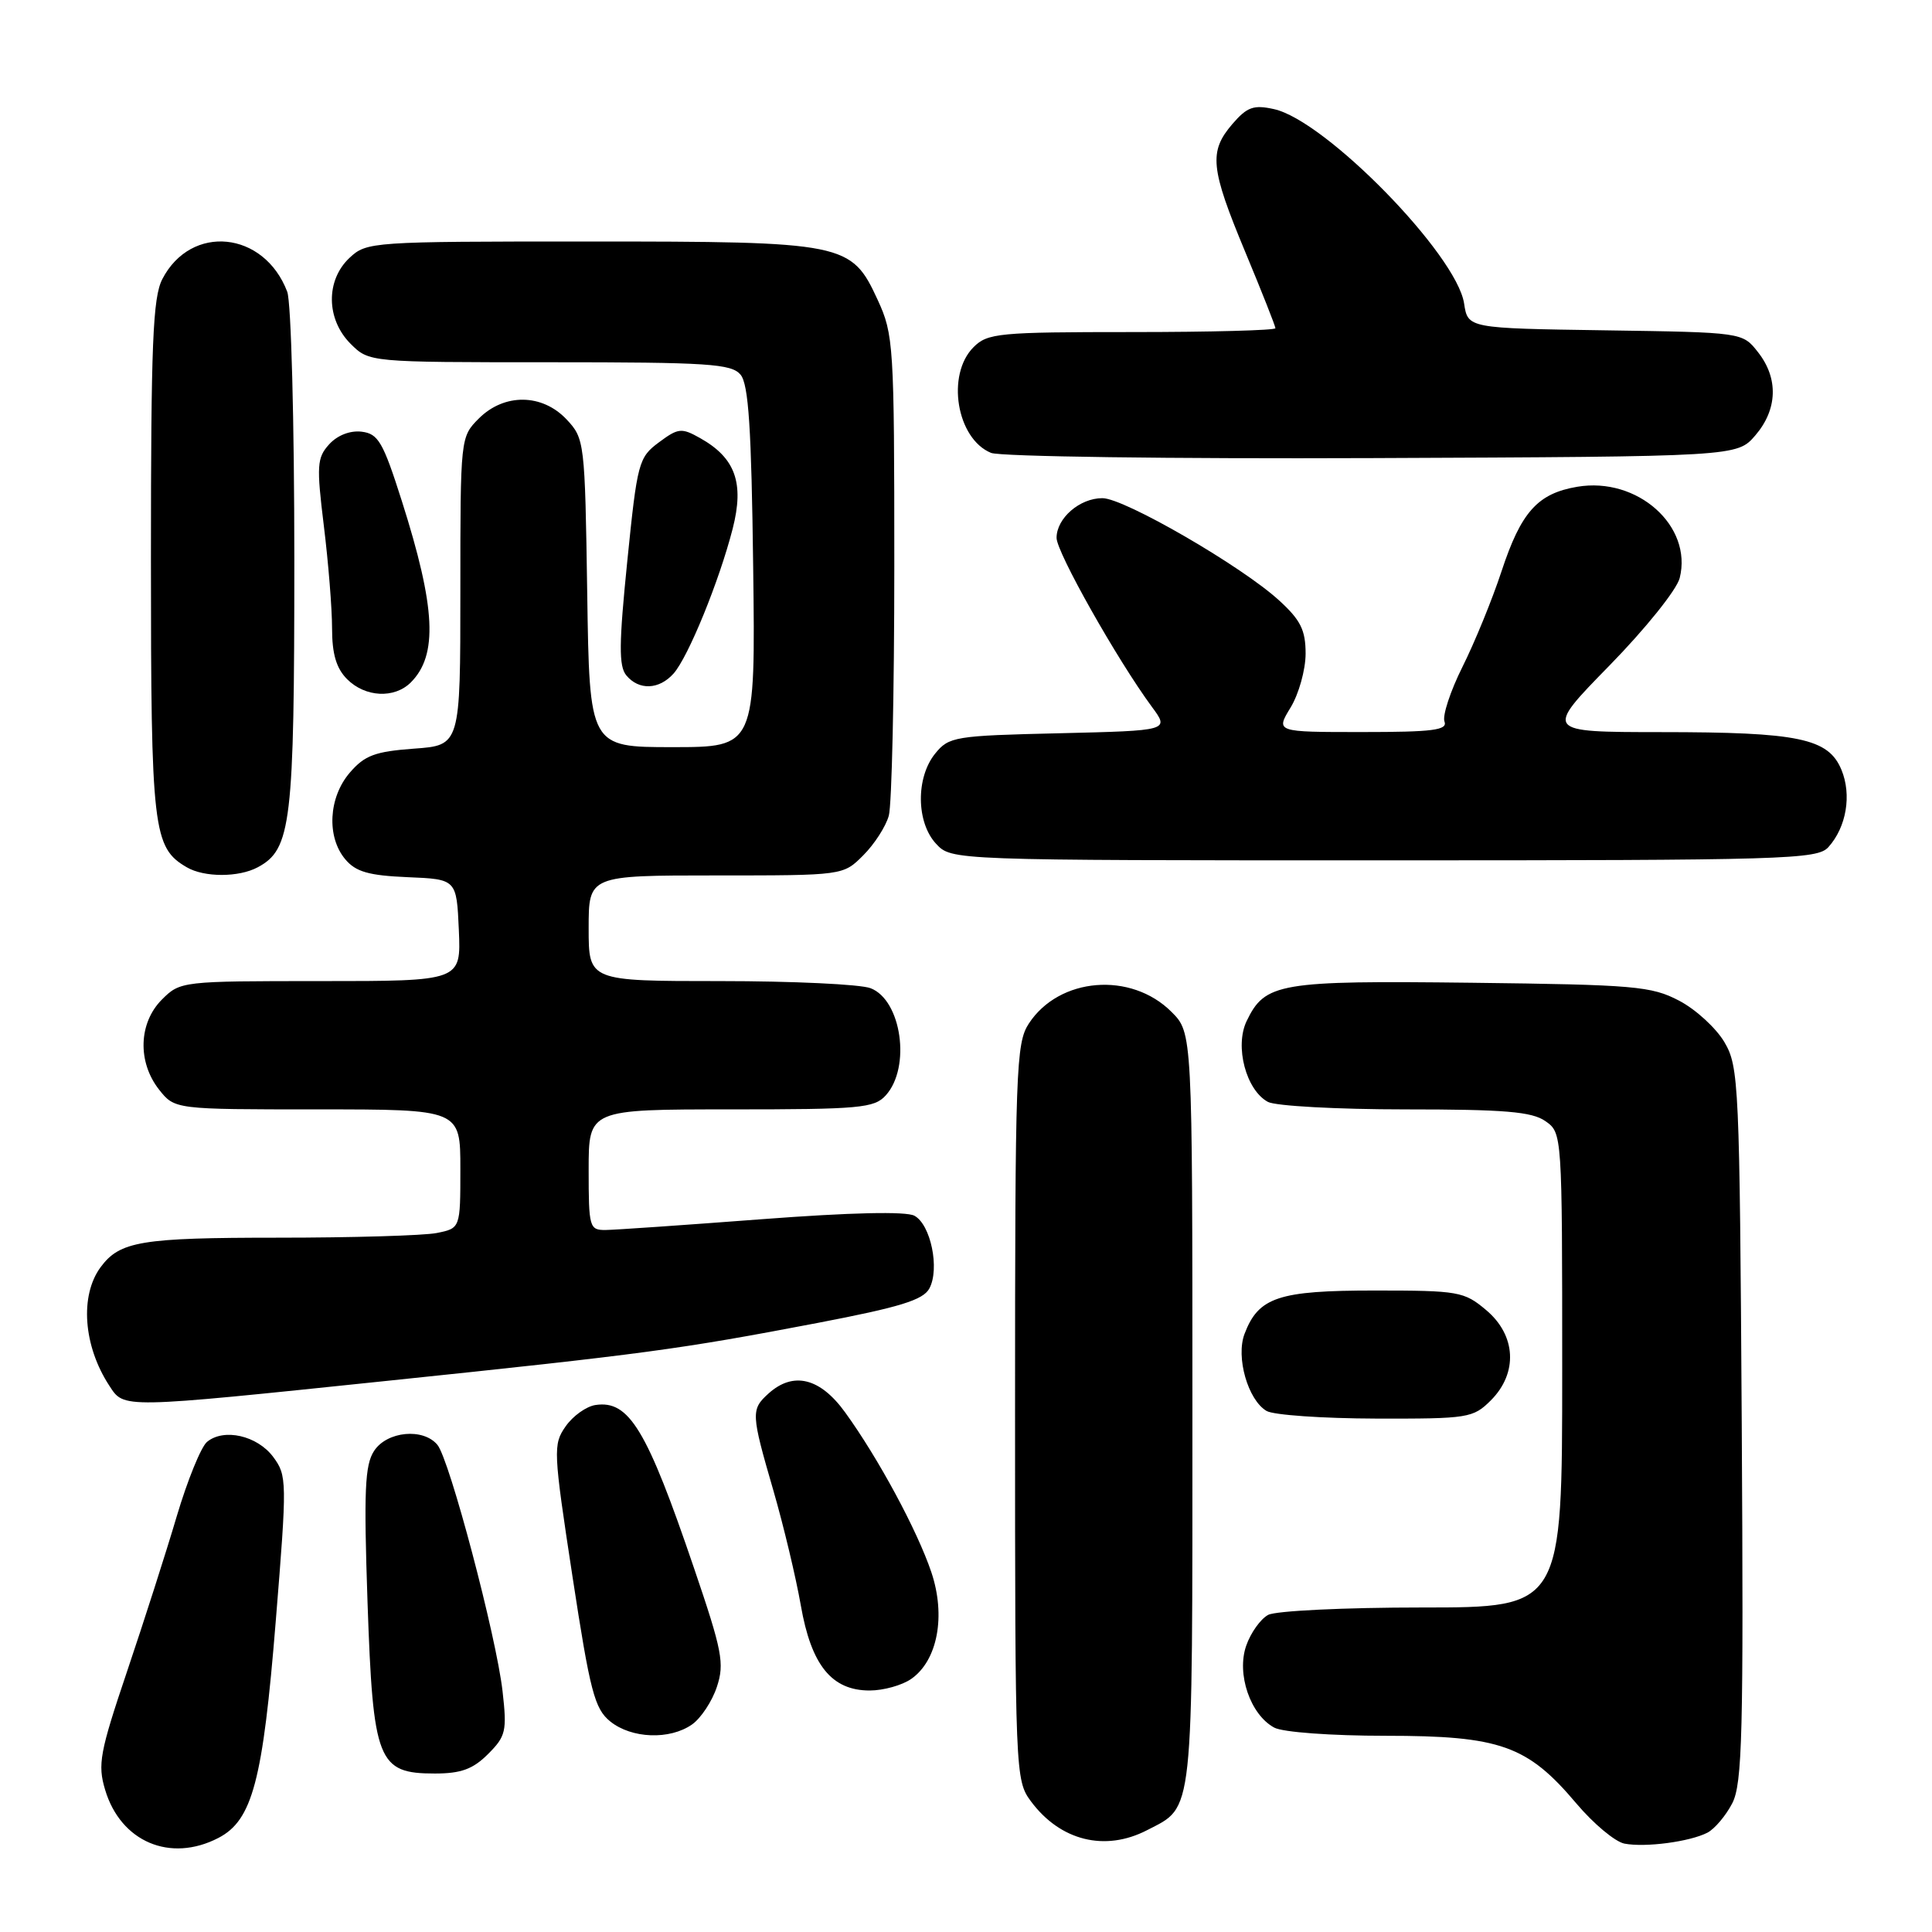 <?xml version="1.0" encoding="UTF-8" standalone="no"?>
<!DOCTYPE svg PUBLIC "-//W3C//DTD SVG 1.1//EN" "http://www.w3.org/Graphics/SVG/1.1/DTD/svg11.dtd" >
<svg xmlns="http://www.w3.org/2000/svg" xmlns:xlink="http://www.w3.org/1999/xlink" version="1.1" viewBox="0 0 256 256">
 <g >
 <path fill="currentColor"
d=" M 28.93 243.54 C 33.45 241.20 34.83 235.99 36.54 214.79 C 38.05 196.21 38.03 195.52 36.20 193.05 C 34.09 190.22 29.66 189.21 27.43 191.06 C 26.64 191.72 24.84 196.14 23.43 200.88 C 22.03 205.62 19.06 214.88 16.84 221.46 C 13.22 232.19 12.92 233.80 13.93 237.16 C 15.99 244.05 22.55 246.84 28.93 243.54 Z  M 226.24 242.84 C 227.20 242.34 228.68 240.59 229.53 238.95 C 230.87 236.35 231.04 229.78 230.79 188.73 C 230.51 143.58 230.41 141.35 228.50 138.10 C 227.40 136.23 224.70 133.75 222.50 132.60 C 218.82 130.67 216.62 130.48 195.00 130.22 C 169.44 129.92 167.62 130.23 165.18 135.31 C 163.58 138.66 165.11 144.45 168.01 146.01 C 169.03 146.55 177.22 147.00 186.21 147.00 C 199.39 147.00 202.99 147.30 204.78 148.56 C 206.99 150.11 207.00 150.20 207.00 181.56 C 207.00 213.00 207.00 213.00 188.43 213.00 C 178.22 213.00 169.05 213.44 168.04 213.98 C 167.03 214.52 165.72 216.36 165.13 218.06 C 163.82 221.81 165.68 227.22 168.85 228.92 C 169.99 229.53 176.40 230.00 183.62 230.00 C 198.78 230.00 202.39 231.28 208.86 238.95 C 211.14 241.65 214.01 244.05 215.25 244.29 C 218.03 244.82 223.90 244.04 226.24 242.84 Z  M 151.99 242.51 C 158.23 239.28 158.00 241.37 158.00 186.70 C 158.00 136.85 158.00 136.85 155.23 134.08 C 149.86 128.71 140.35 129.48 136.33 135.62 C 134.62 138.23 134.50 141.63 134.50 187.13 C 134.50 235.04 134.54 235.90 136.60 238.68 C 140.49 243.92 146.41 245.39 151.99 242.51 Z  M 64.67 232.42 C 67.03 230.06 67.19 229.38 66.59 224.09 C 65.77 216.85 59.57 193.39 57.96 191.45 C 56.08 189.18 51.28 189.64 49.57 192.25 C 48.34 194.12 48.20 197.55 48.70 212.32 C 49.43 233.42 50.05 235.00 57.62 235.00 C 61.09 235.00 62.67 234.42 64.67 232.42 Z  M 91.70 228.50 C 92.88 227.67 94.36 225.43 94.99 223.52 C 96.02 220.41 95.70 218.76 91.96 207.78 C 85.71 189.40 83.36 185.51 78.91 186.17 C 77.69 186.35 75.91 187.62 74.95 189.00 C 73.27 191.40 73.31 192.21 75.85 208.85 C 78.19 224.16 78.78 226.41 80.86 228.10 C 83.69 230.38 88.75 230.57 91.70 228.50 Z  M 120.75 222.46 C 124.24 220.02 125.35 214.11 123.41 208.33 C 121.55 202.80 116.36 193.18 111.98 187.14 C 108.67 182.56 105.11 181.69 101.83 184.65 C 99.49 186.77 99.51 187.29 102.48 197.51 C 103.84 202.21 105.47 209.05 106.11 212.71 C 107.49 220.65 110.20 224.00 115.23 224.00 C 117.06 224.00 119.54 223.31 120.75 222.46 Z  M 197.55 185.55 C 201.16 181.93 200.90 176.93 196.92 173.59 C 194.00 171.13 193.27 171.00 182.15 171.00 C 169.40 171.00 166.76 171.88 164.91 176.74 C 163.73 179.83 165.36 185.52 167.83 186.96 C 168.75 187.50 175.26 187.95 182.30 187.97 C 194.57 188.00 195.19 187.90 197.55 185.55 Z  M 51.29 182.97 C 85.47 179.41 90.05 178.79 108.31 175.30 C 119.26 173.20 122.33 172.26 123.15 170.72 C 124.54 168.12 123.33 162.25 121.16 161.09 C 120.05 160.49 112.69 160.66 100.96 161.55 C 90.81 162.32 81.49 162.97 80.25 162.98 C 78.10 163.00 78.00 162.64 78.00 155.00 C 78.00 147.00 78.00 147.00 96.85 147.00 C 113.93 147.00 115.85 146.83 117.37 145.14 C 120.73 141.43 119.46 132.51 115.35 130.94 C 113.99 130.42 105.02 130.00 95.43 130.00 C 78.00 130.00 78.00 130.00 78.00 123.00 C 78.00 116.00 78.00 116.00 94.86 116.00 C 111.73 116.00 111.73 116.00 114.38 113.34 C 115.85 111.88 117.37 109.52 117.77 108.09 C 118.17 106.67 118.50 91.78 118.50 75.00 C 118.50 45.66 118.41 44.32 116.29 39.72 C 112.80 32.16 112.02 32.00 77.85 32.00 C 49.22 32.00 48.58 32.04 46.31 34.17 C 43.14 37.15 43.21 42.30 46.45 45.55 C 48.91 48.00 48.91 48.00 72.83 48.00 C 93.85 48.00 96.92 48.20 98.13 49.65 C 99.19 50.93 99.57 56.76 99.80 75.15 C 100.10 99.00 100.10 99.00 89.11 99.00 C 78.11 99.00 78.11 99.00 77.81 78.58 C 77.51 58.54 77.45 58.11 75.08 55.58 C 71.84 52.14 66.82 52.09 63.45 55.45 C 61.01 57.90 61.00 57.98 61.00 78.33 C 61.00 98.76 61.00 98.76 54.85 99.20 C 49.69 99.58 48.32 100.09 46.35 102.38 C 43.53 105.66 43.25 110.89 45.75 113.86 C 47.14 115.52 48.85 116.01 54.00 116.23 C 60.50 116.50 60.50 116.50 60.80 123.25 C 61.09 130.00 61.09 130.00 42.50 130.00 C 24.09 130.00 23.88 130.02 21.45 132.45 C 18.36 135.55 18.20 140.71 21.07 144.37 C 23.15 147.00 23.15 147.00 42.07 147.00 C 61.00 147.00 61.00 147.00 61.00 154.88 C 61.00 162.75 61.00 162.75 57.87 163.38 C 56.16 163.72 46.68 164.00 36.81 164.00 C 18.71 164.00 15.87 164.47 13.33 167.91 C 10.55 171.68 11.04 178.36 14.49 183.62 C 16.47 186.65 15.86 186.66 51.29 182.97 Z  M 34.15 114.92 C 38.60 112.54 39.00 109.13 39.00 74.10 C 39.00 55.97 38.58 40.02 38.06 38.66 C 35.00 30.60 25.32 29.62 21.51 36.98 C 20.25 39.42 20.00 45.54 20.00 74.00 C 20.00 110.01 20.27 112.31 24.75 114.92 C 27.06 116.27 31.63 116.27 34.15 114.92 Z  M 242.27 112.25 C 244.66 109.60 245.38 105.33 244.00 102.00 C 242.27 97.83 238.35 97.01 220.07 97.01 C 204.64 97.00 204.64 97.00 213.25 88.20 C 218.04 83.30 222.17 78.16 222.57 76.59 C 224.30 69.69 216.96 63.15 208.99 64.50 C 203.74 65.39 201.55 67.84 198.96 75.70 C 197.73 79.44 195.40 85.13 193.79 88.35 C 192.18 91.57 191.11 94.84 191.40 95.60 C 191.84 96.75 189.87 97.00 180.48 97.00 C 169.03 97.00 169.03 97.00 171.01 93.75 C 172.10 91.96 172.99 88.76 173.00 86.63 C 173.00 83.49 172.35 82.17 169.49 79.56 C 164.55 75.03 148.97 66.01 146.08 66.01 C 143.08 66.00 140.00 68.66 140.00 71.27 C 140.00 73.18 148.04 87.43 152.63 93.66 C 154.96 96.81 154.96 96.81 140.39 97.16 C 126.49 97.48 125.73 97.61 123.91 99.86 C 121.34 103.04 121.40 108.98 124.04 111.81 C 126.08 114.00 126.08 114.00 183.38 114.00 C 236.69 114.00 240.80 113.88 242.27 112.25 Z  M 54.43 90.43 C 58.05 86.81 57.74 80.52 53.25 66.40 C 50.75 58.54 50.12 57.47 47.91 57.20 C 46.38 57.02 44.70 57.68 43.61 58.88 C 42.00 60.66 41.93 61.69 42.91 69.67 C 43.51 74.53 44.00 80.64 44.00 83.25 C 44.00 86.66 44.56 88.56 46.00 90.00 C 48.40 92.40 52.26 92.59 54.43 90.43 Z  M 89.25 89.25 C 91.19 87.07 95.30 77.01 97.08 70.07 C 98.64 63.99 97.44 60.67 92.77 58.05 C 90.30 56.66 89.87 56.71 87.30 58.62 C 84.62 60.61 84.44 61.29 83.12 74.34 C 82.01 85.29 81.98 88.27 82.99 89.49 C 84.66 91.50 87.33 91.40 89.25 89.25 Z  M 232.59 57.69 C 235.54 54.26 235.68 50.13 232.94 46.66 C 230.89 44.04 230.89 44.04 212.69 43.77 C 194.50 43.50 194.50 43.50 194.00 40.21 C 193.01 33.72 175.64 15.96 168.81 14.46 C 166.11 13.86 165.25 14.17 163.30 16.43 C 160.16 20.09 160.37 22.26 165.00 33.38 C 167.20 38.66 169.00 43.22 169.00 43.49 C 169.00 43.77 160.45 44.00 150.00 44.00 C 132.33 44.00 130.86 44.14 129.00 46.00 C 125.35 49.65 126.75 58.14 131.32 60.01 C 132.52 60.50 155.16 60.81 181.84 60.70 C 230.17 60.50 230.17 60.50 232.59 57.69 Z "/>
</g>
</svg>